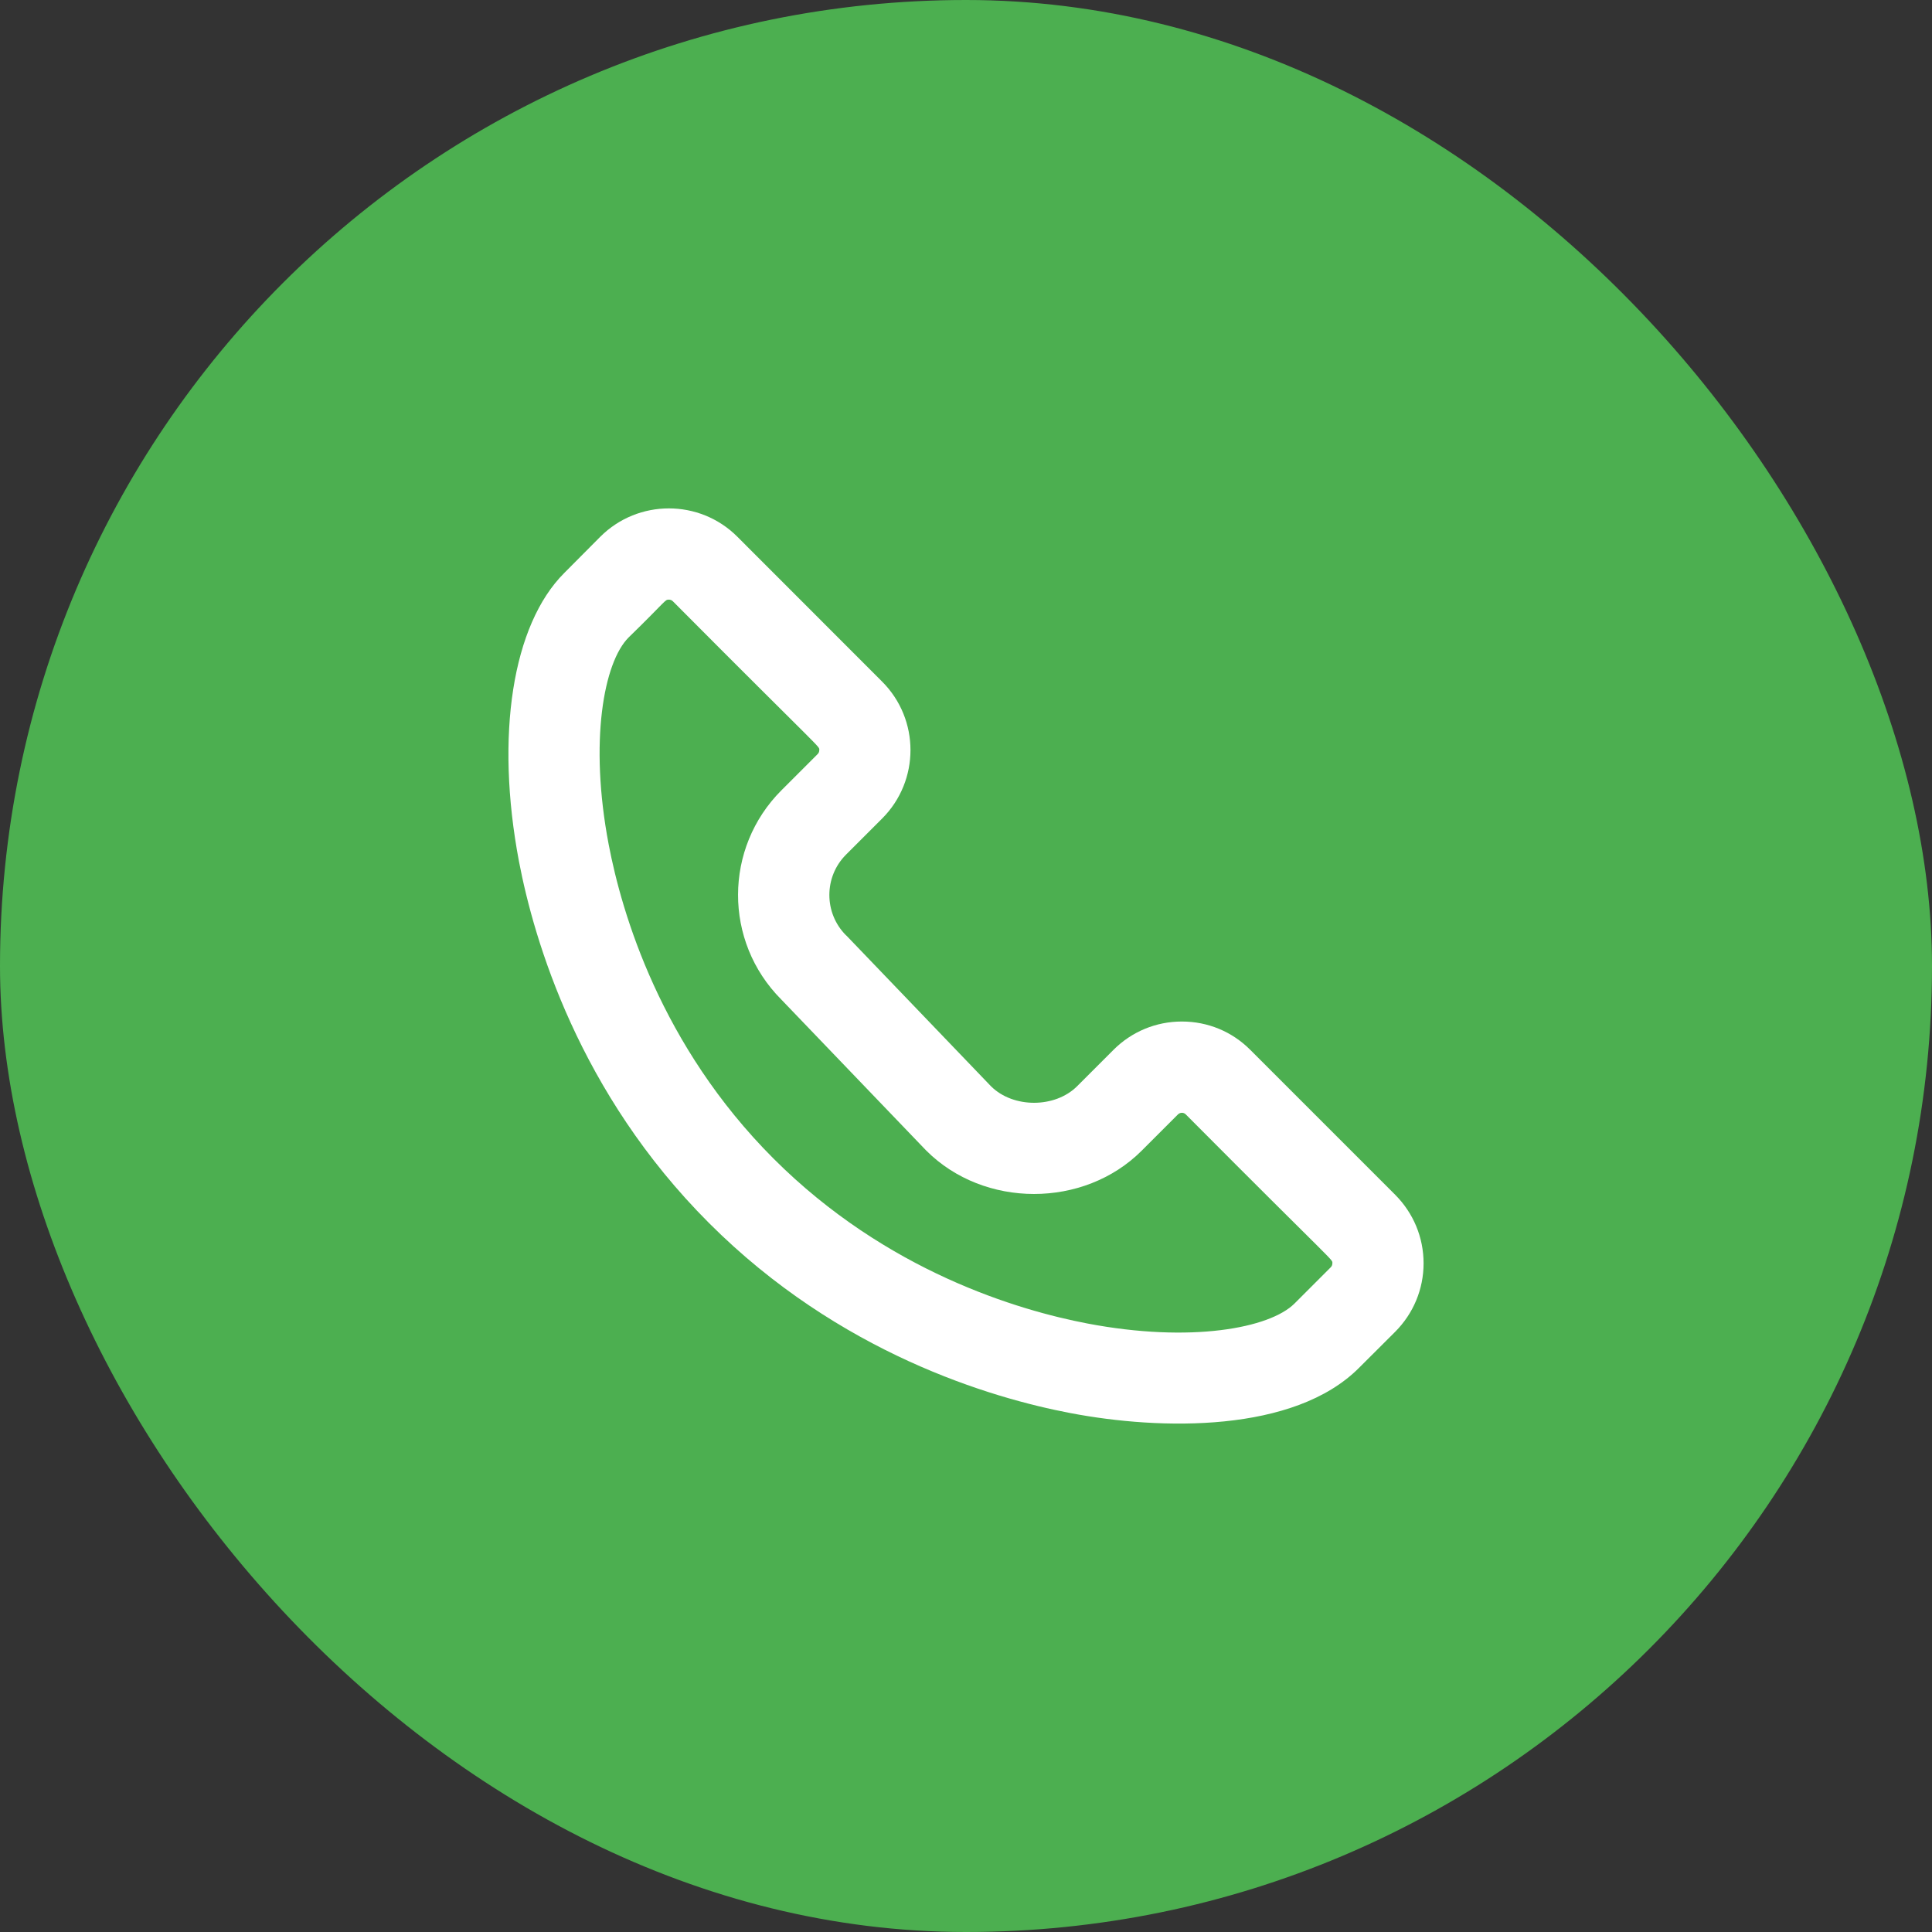 <svg width="19" height="19" viewBox="0 0 19 19" fill="none" xmlns="http://www.w3.org/2000/svg">
<rect x="0" y="0" width="19" height="19" fill="#333333" stroke="none"/>
<rect width="19" height="19" rx="9.5" fill="#4CAF50"/>
<path d="M5.104 8.473C5.253 9.251 5.692 10.748 6.973 12.028C8.253 13.309 9.749 13.749 10.528 13.897C11.418 14.067 12.726 14.092 13.364 13.453L13.721 13.097C13.9 12.917 14 12.678 14 12.424C14 12.169 13.9 11.93 13.721 11.75L12.296 10.325C12.117 10.145 11.878 10.046 11.623 10.046C11.369 10.046 11.13 10.145 10.95 10.325L10.594 10.681C10.377 10.899 9.966 10.9 9.747 10.684L8.326 9.203C8.324 9.201 8.322 9.199 8.319 9.197C8.102 8.979 8.102 8.624 8.319 8.406L8.675 8.05C9.047 7.678 9.047 7.075 8.675 6.703L7.251 5.278C6.88 4.907 6.276 4.907 5.904 5.278L5.549 5.635V5.635C5.039 6.145 4.869 7.232 5.104 8.473ZM6.182 6.269C6.557 5.904 6.537 5.897 6.578 5.897C6.592 5.897 6.606 5.902 6.617 5.913C8.118 7.422 8.057 7.334 8.057 7.377C8.057 7.392 8.052 7.405 8.041 7.416L7.685 7.772C7.118 8.339 7.115 9.258 7.682 9.828L9.103 11.309C9.106 11.312 9.108 11.314 9.11 11.316C9.677 11.883 10.659 11.885 11.228 11.316L11.584 10.96C11.606 10.938 11.641 10.938 11.662 10.96C13.163 12.469 13.103 12.38 13.103 12.424C13.103 12.439 13.098 12.452 13.087 12.463L12.731 12.819C12.487 13.063 11.709 13.209 10.695 13.016C10.019 12.887 8.718 12.505 7.607 11.394C6.497 10.283 6.115 8.982 5.986 8.305C5.793 7.291 5.938 6.513 6.182 6.269Z" fill="white"/>
</svg>